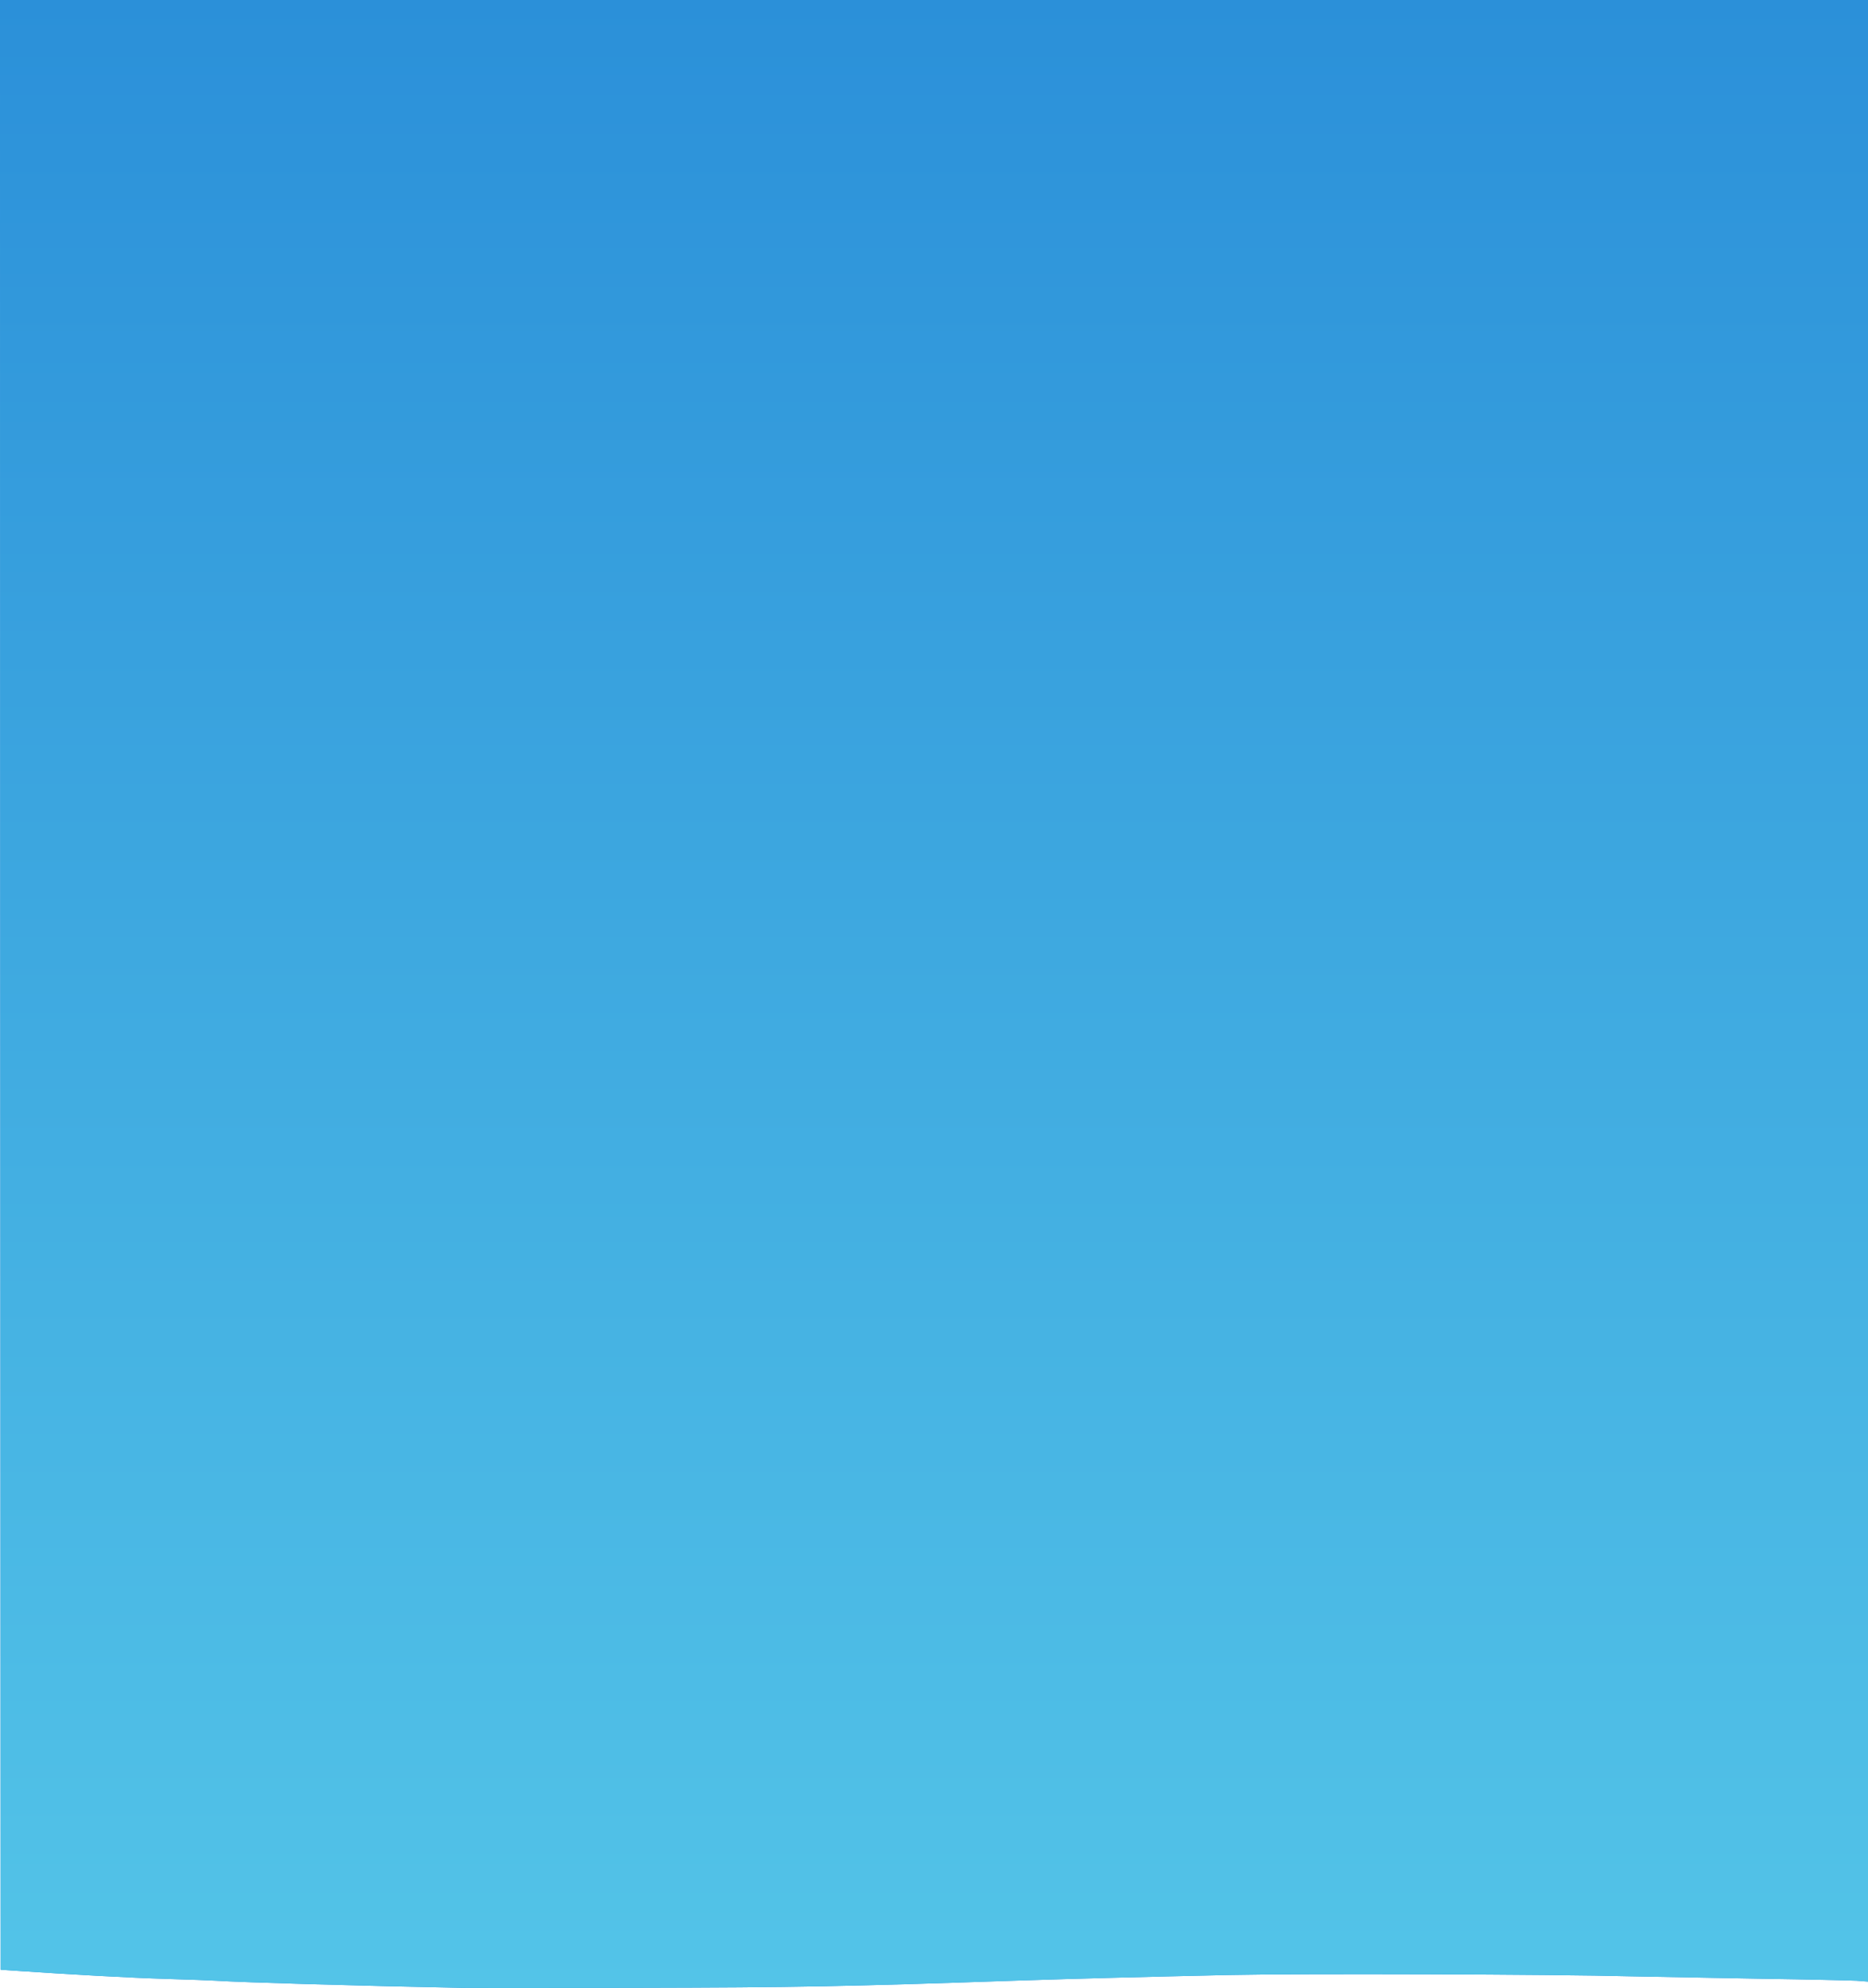 <svg width="422" height="449" viewBox="0 0 422 449" fill="none" xmlns="http://www.w3.org/2000/svg">
<path d="M105.078 448.988C81.643 448.539 54.41 447.742 48.868 447.369C47.686 447.294 42.51 447.095 37.389 446.946C29.596 446.721 16.064 445.974 2.926 445.078L0.141 444.879L0.056 222.452L0 0H211H422V223.772V447.568L419.44 447.369C418.005 447.294 408.412 447.07 398.087 446.921C387.734 446.746 374.483 446.497 368.575 446.373C350.935 445.9 293.374 445.725 277.592 446.074C258.489 446.497 243.747 446.871 229.624 447.344C191.025 448.664 180.307 448.888 143.452 448.963C124.771 449.012 107.497 449.012 105.106 448.963L105.078 448.988Z" fill="#2B90D9"/>
<path d="M105.078 448.988C81.643 448.539 54.41 447.742 48.868 447.369C47.686 447.294 42.51 447.095 37.389 446.946C29.596 446.721 16.064 445.974 2.926 445.078L0.141 444.879L0.056 222.452L0 0H211H422V223.772V447.568L419.44 447.369C418.005 447.294 408.412 447.07 398.087 446.921C387.734 446.746 374.483 446.497 368.575 446.373C350.935 445.9 293.374 445.725 277.592 446.074C258.489 446.497 243.747 446.871 229.624 447.344C191.025 448.664 180.307 448.888 143.452 448.963C124.771 449.012 107.497 449.012 105.106 448.963L105.078 448.988Z" fill="url(#paint0_linear)"/>
<defs>
<linearGradient id="paint0_linear" x1="211" y1="0" x2="211" y2="449" gradientUnits="userSpaceOnUse">
<stop stop-color="#2B90D9"/>
<stop offset="1" stop-color="#53C4E8"/>
</linearGradient>
</defs>
</svg>

